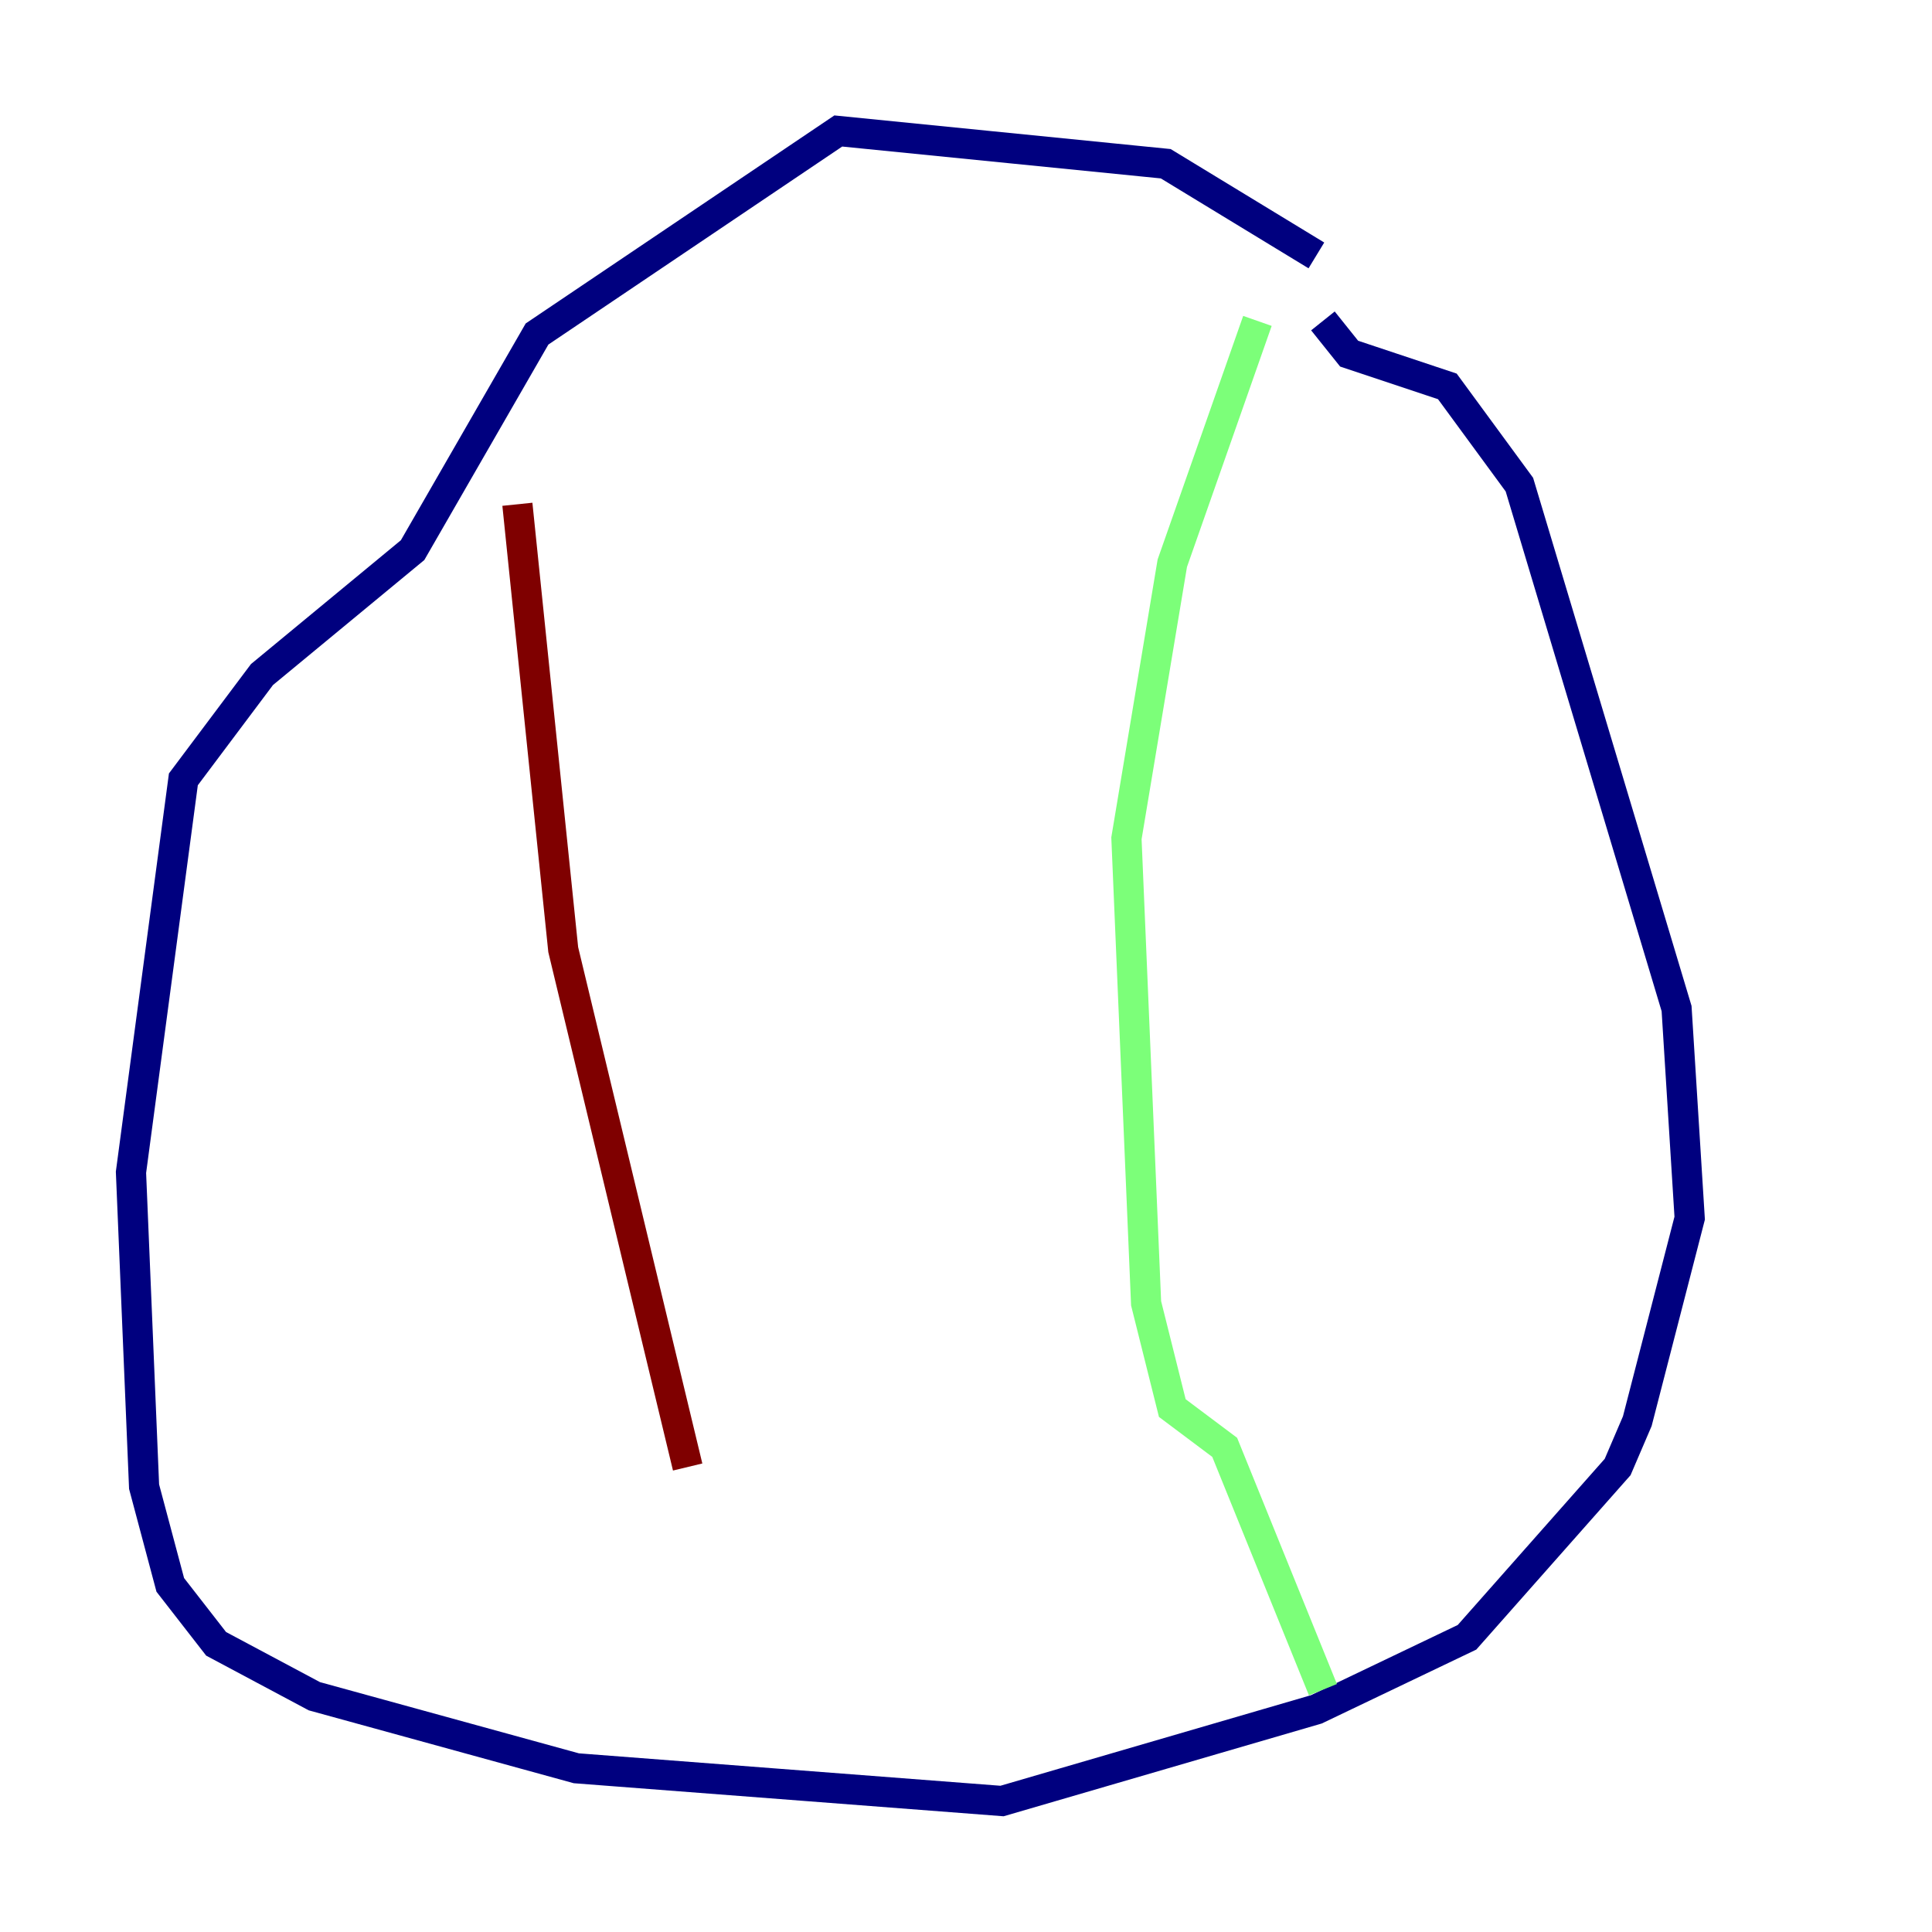 <?xml version="1.0" encoding="utf-8" ?>
<svg baseProfile="tiny" height="128" version="1.2" viewBox="0,0,128,128" width="128" xmlns="http://www.w3.org/2000/svg" xmlns:ev="http://www.w3.org/2001/xml-events" xmlns:xlink="http://www.w3.org/1999/xlink"><defs /><polyline fill="none" points="87.214,16.922 77.234,10.848 55.539,8.678 35.58,22.129 27.336,36.447 17.356,44.691 12.149,51.634 8.678,77.668 9.546,98.495 11.281,105.003 14.319,108.909 20.827,112.38 38.183,117.153 66.386,119.322 87.214,113.248 97.193,108.475 107.173,97.193 108.475,94.156 111.946,80.705 111.078,66.82 100.664,32.108 95.891,25.6 89.383,23.43 87.647,21.261" stroke="#00007f" stroke-width="2" /><polyline fill="none" points="83.308,21.261 77.668,37.315 74.63,55.539 75.932,86.346 77.668,93.288 81.139,95.891 87.647,111.946" stroke="#7cff79" stroke-width="2" /><polyline fill="none" points="34.278,33.41 37.315,62.915 45.559,97.193" stroke="#7f0000" stroke-width="2" /></svg>